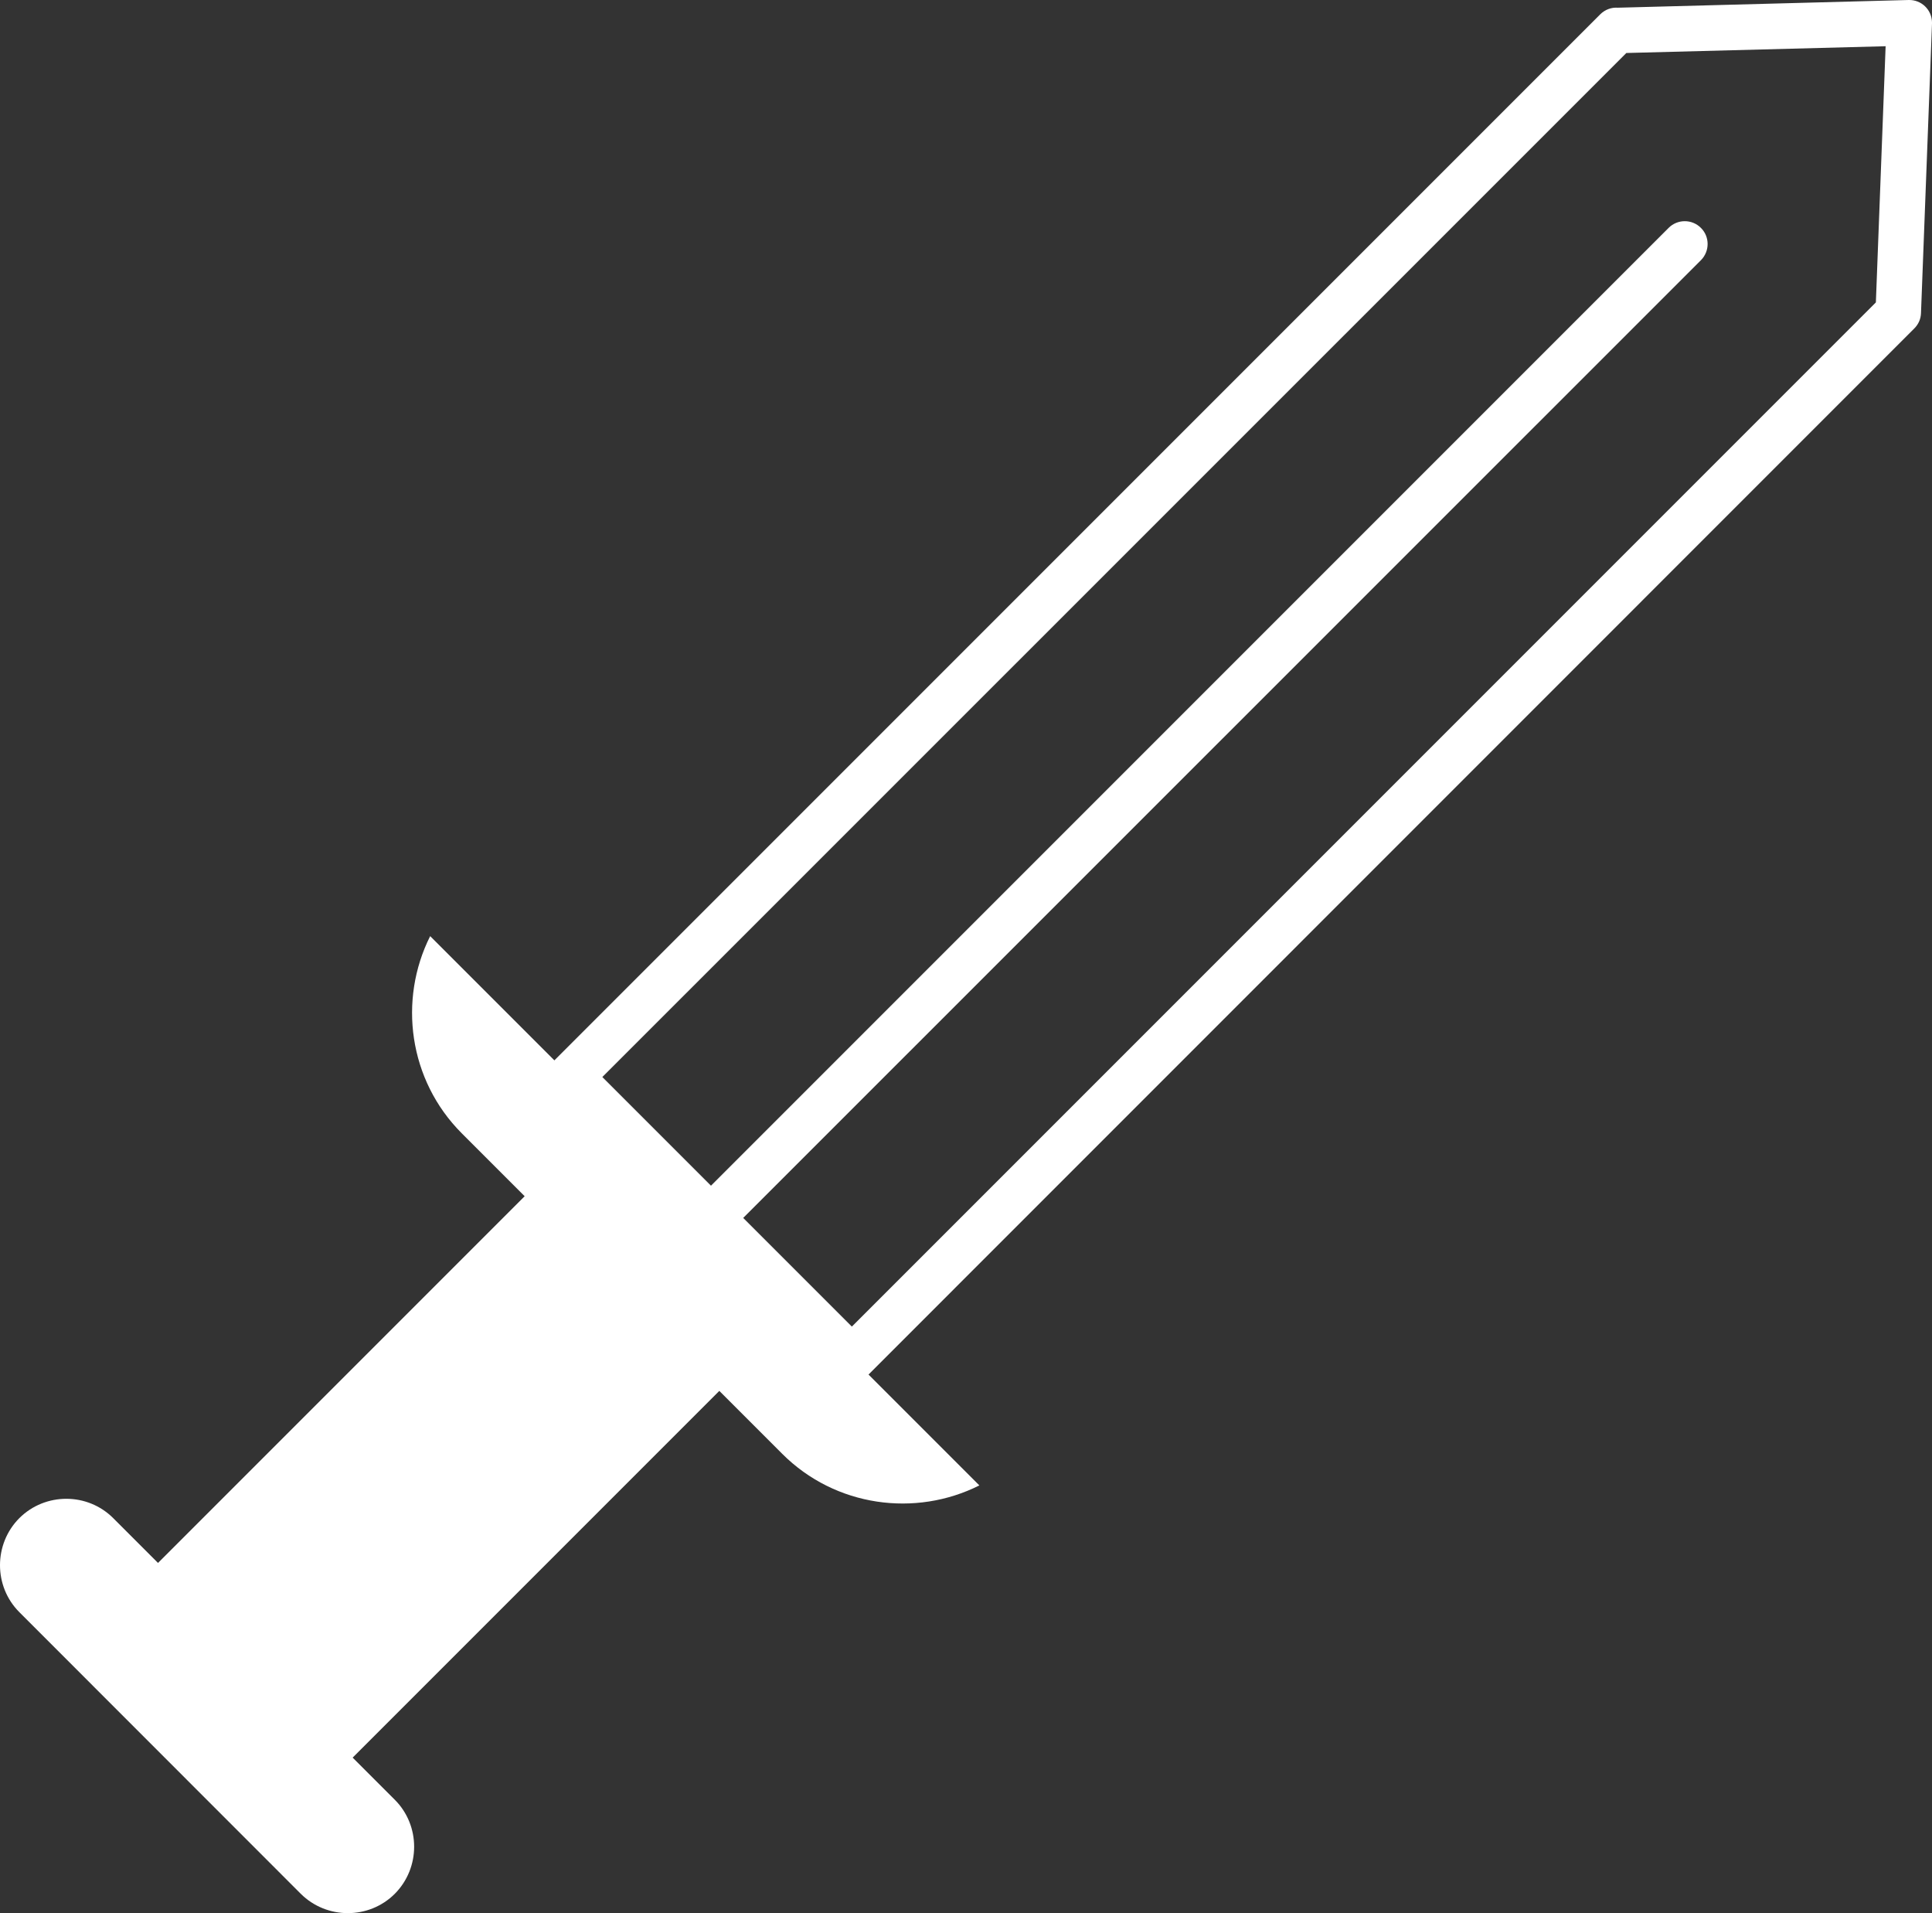<?xml version="1.0" encoding="utf-8"?>
<svg version="1.1" id="Layer_1"
    xmlns="http://www.w3.org/2000/svg"
    xmlns:xlink="http://www.w3.org/1999/xlink" x="0px" y="0px" viewBox="0 0 122.88 121.66" style="enable-background:new 0 0 122.88 121.66" xml:space="preserve">
    <rect x="0" y="0" width="122.88" height="121.66" fill="#333333" stroke="none"/>
    <style type="text/css">.st0{fill-rule:evenodd;clip-rule:evenodd;}</style>
    <g>
        <path fill="#ffffff" class="st0" d="M7.21,96.55l2.84,2.84l23.32-23.32l-4-4c-3.38-3.38-4.05-8.48-2.01-12.54l7.9,7.9l66.52-66.52 c0.3-0.3,0.71-0.45,1.11-0.42L121.4,0c0.8-0.02,1.46,0.61,1.48,1.41c0,0.03,0,0.06,0,0.09h0l-0.7,18.41 c-0.01,0.38-0.17,0.72-0.42,0.97l0,0L55.24,87.41l7.05,7.05c-4.06,2.04-9.16,1.37-12.54-2.01l-4-4l-23.32,23.32l2.68,2.68 c1.64,1.64,1.64,4.33,0,5.98l0,0c-1.64,1.64-4.33,1.64-5.98,0L1.23,102.52c-1.64-1.64-1.64-4.33,0-5.98h0 C2.88,94.9,5.57,94.9,7.21,96.55L7.21,96.55z M45.22,75.4l60.91-60.91l0,0c0.56-0.56,1.48-0.57,2.05,0 c0.57,0.56,0.57,1.48,0.01,2.05l0,0l0,0L47.27,77.45l6.91,6.91l65.13-65.13l0.62-16.29l-16.49,0.43L38.31,68.49L45.22,75.4 L45.22,75.4z"/>
    </g>
</svg>